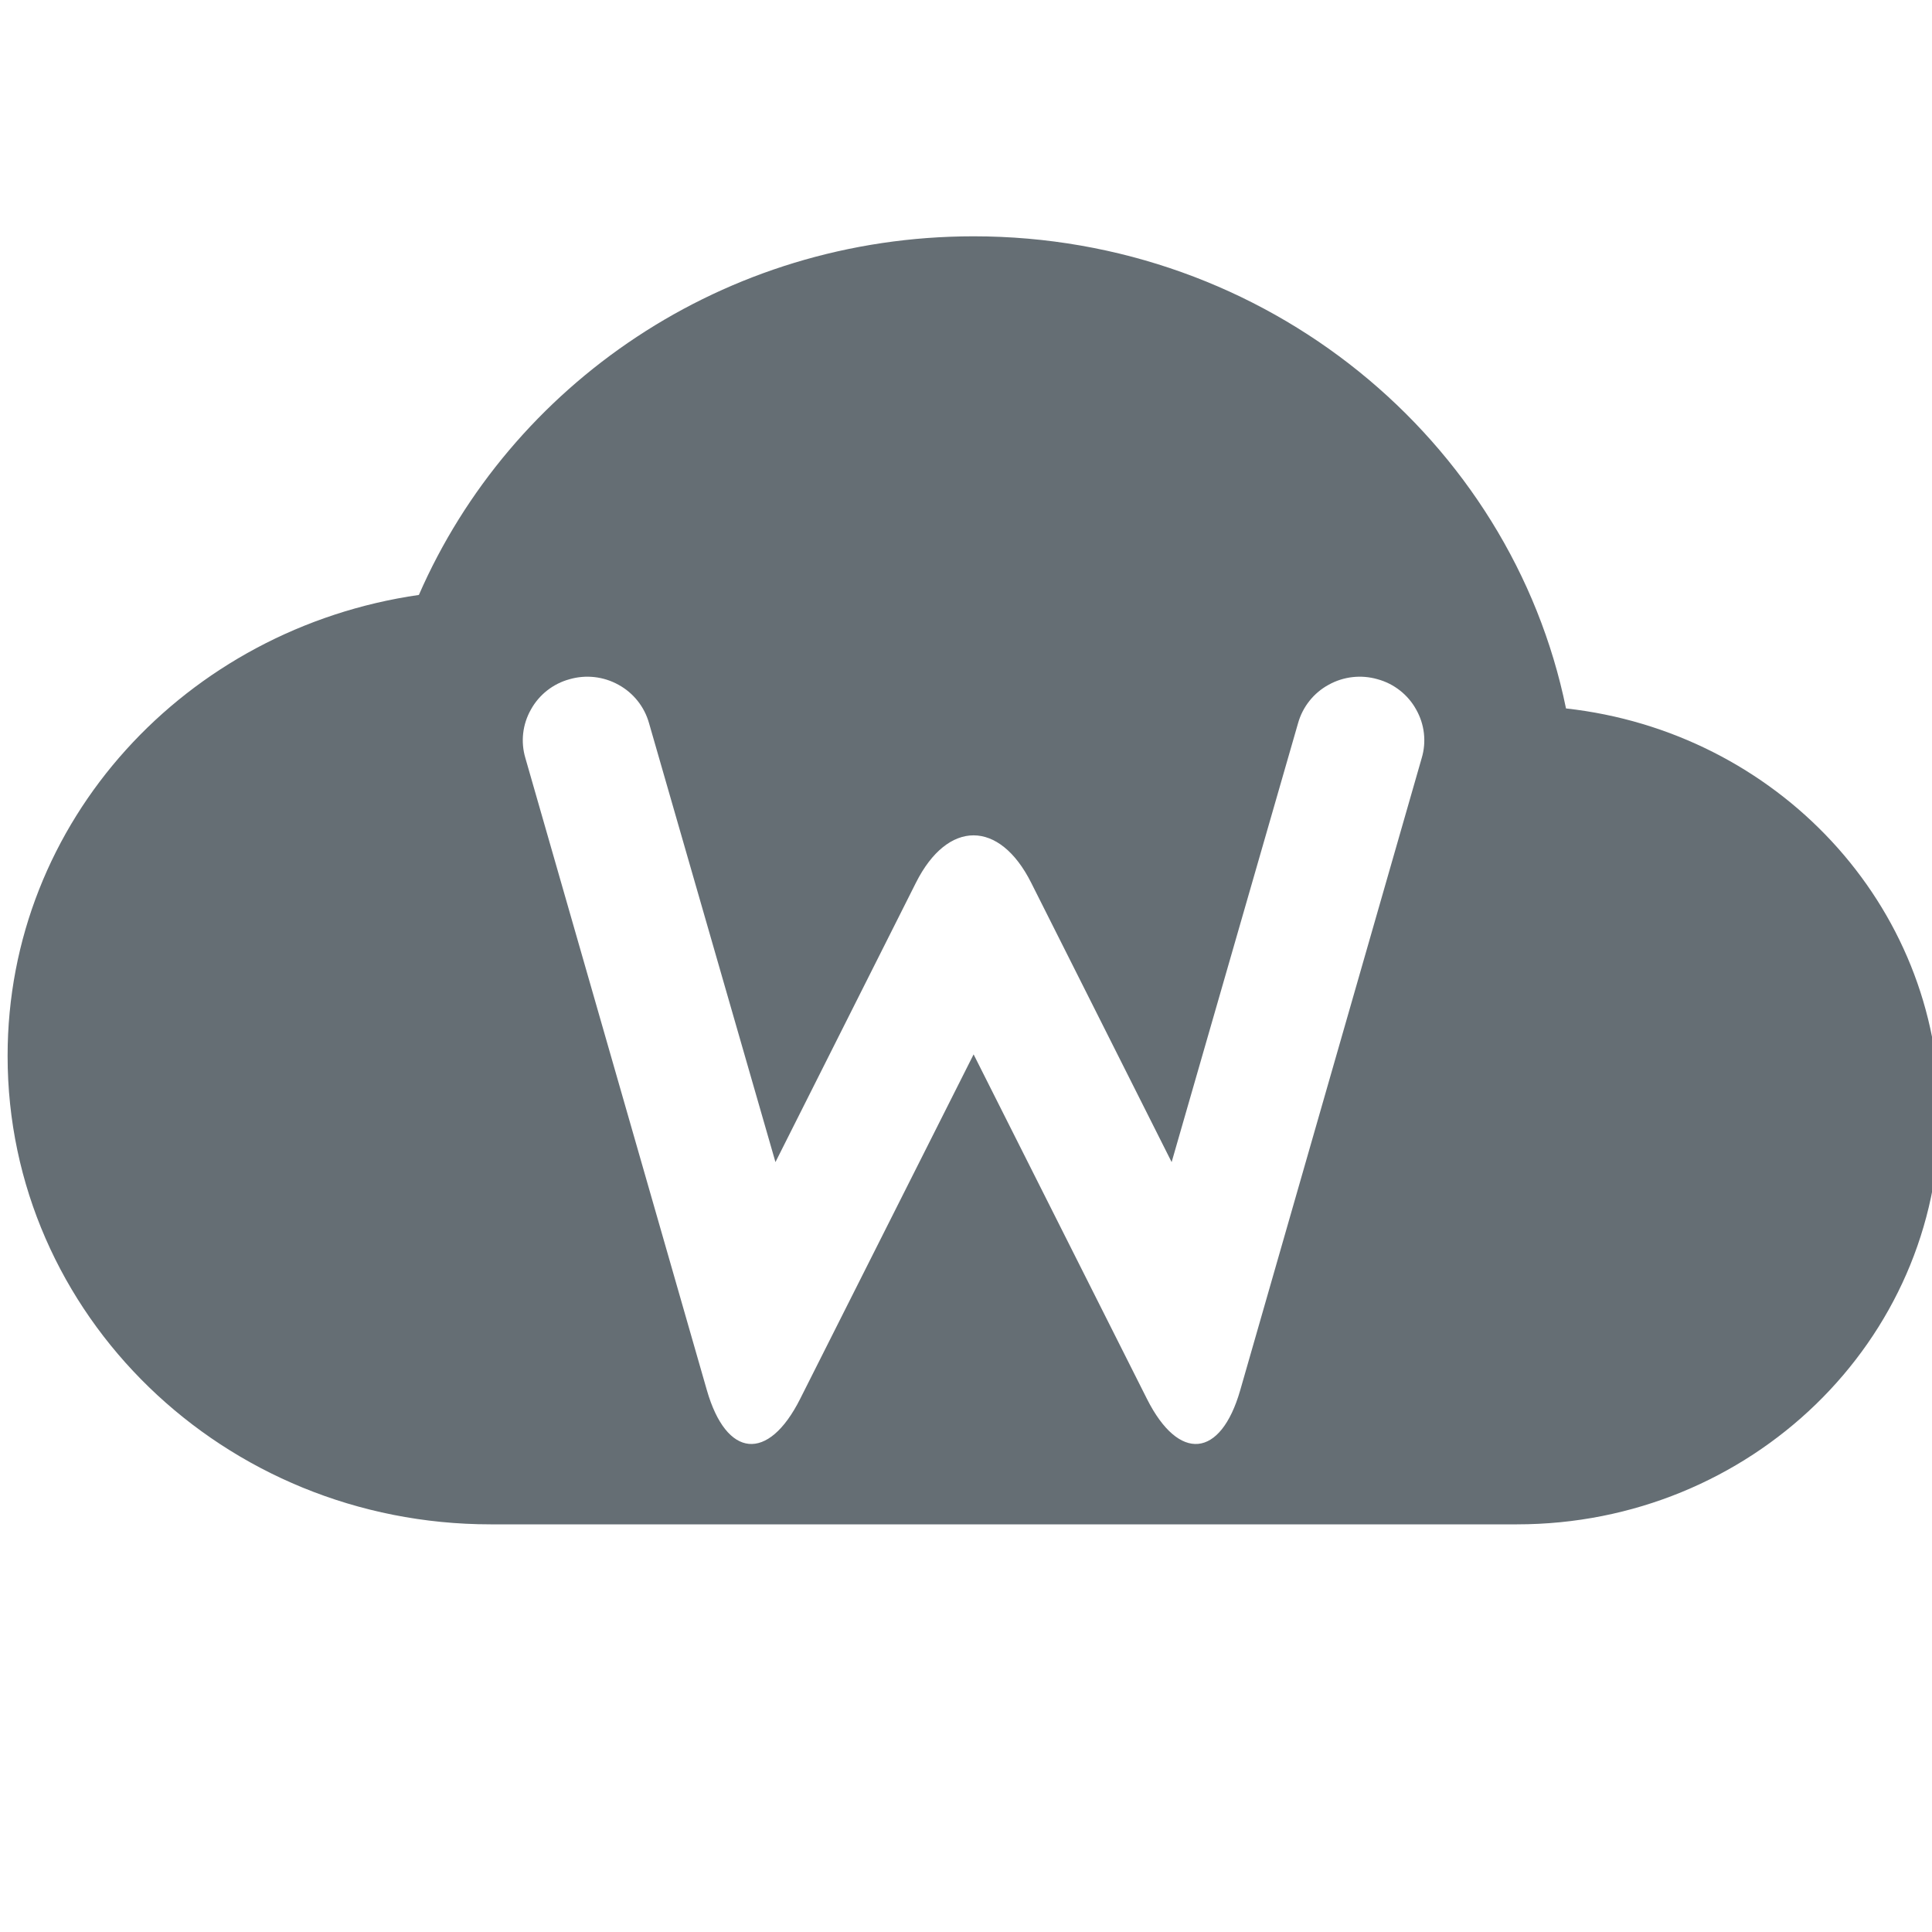 <svg xmlns="http://www.w3.org/2000/svg" style="isolation:isolate" width="16" height="16" viewBox="0 0 16 16">
 <path fill="#656e74" fill-rule="evenodd" d="M 8.063 1.957 C 5.992 1.957 4.228 3.187 3.469 4.927 C 1.541 5.205 0.062 6.799 0.063 8.745 C 0.062 10.888 1.853 12.624 4.063 12.624 L 12.563 12.624 C 14.496 12.624 16.063 11.105 16.063 9.23 C 16.063 7.488 14.712 6.06 12.969 5.867 C 12.514 3.643 10.489 1.957 8.063 1.957 L 8.063 1.957 Z M 10.75 5.989 C 10.788 5.853 10.88 5.738 11.003 5.671 C 11.127 5.602 11.273 5.586 11.408 5.625 C 11.545 5.662 11.661 5.754 11.728 5.876 C 11.798 5.999 11.814 6.144 11.774 6.278 L 10.271 11.513 C 10.109 12.077 9.763 12.11 9.499 11.586 L 8.063 8.732 L 6.626 11.586 C 6.362 12.11 6.016 12.077 5.854 11.513 L 4.351 6.278 C 4.311 6.144 4.327 5.999 4.397 5.876 C 4.464 5.754 4.58 5.662 4.717 5.625 C 4.852 5.586 4.998 5.602 5.122 5.671 C 5.245 5.738 5.337 5.853 5.375 5.989 L 6.422 9.624 L 7.585 7.311 C 7.848 6.787 8.277 6.787 8.54 7.311 L 9.703 9.624 L 10.75 5.989 Z"/>
</svg>

